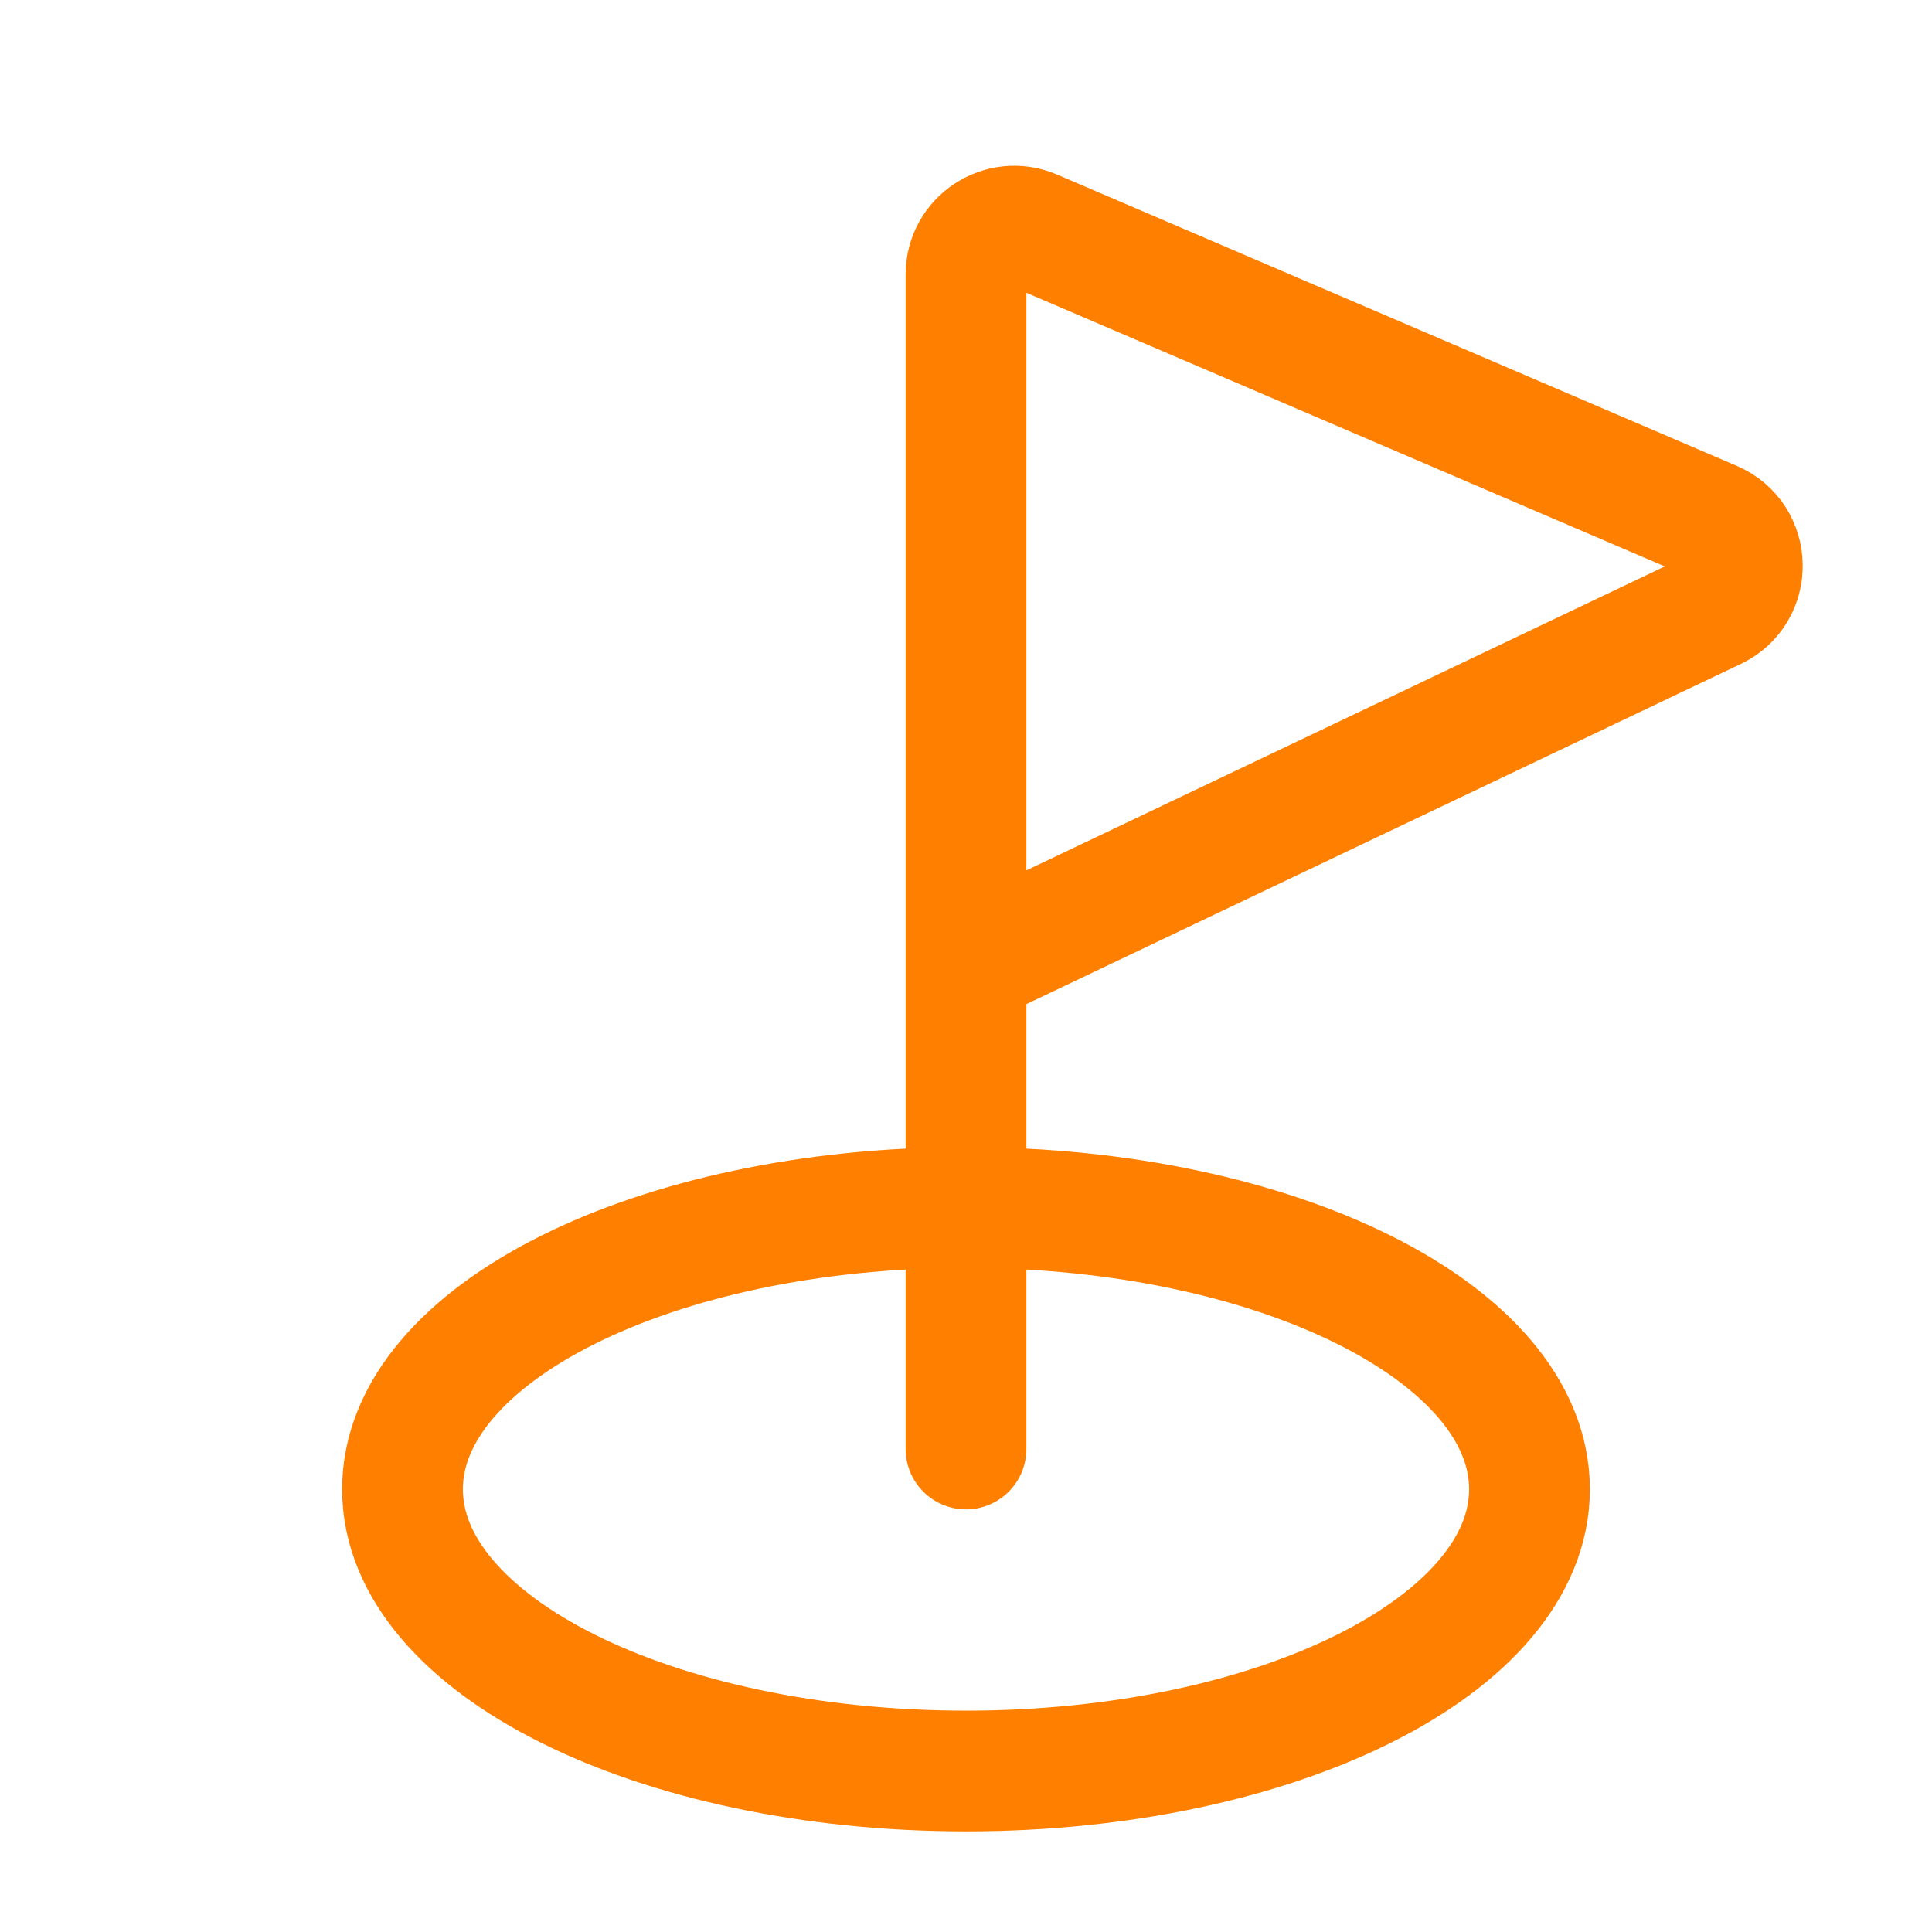 <?xml version="1.0" ?><svg fill="none" height="50" stroke-width="1.5" viewBox="0 0 24 24" width="50" xmlns="http://www.w3.org/2000/svg"><path d="M12 18L12 12M12 12V3.41C12 2.979 12.44 2.689 12.836 2.858L21.28 6.477C21.755 6.681 21.768 7.349 21.302 7.571L12 12Z" stroke="#ff8000" stroke-linecap="round" stroke-linejoin="round"/><path d="M12 22C15.866 22 19 20.433 19 18.5C19 16.567 15.866 15 12 15C8.134 15 5 16.567 5 18.5C5 20.433 8.134 22 12 22Z" stroke="#ff8000" stroke-linecap="round" stroke-linejoin="round"/></svg>
